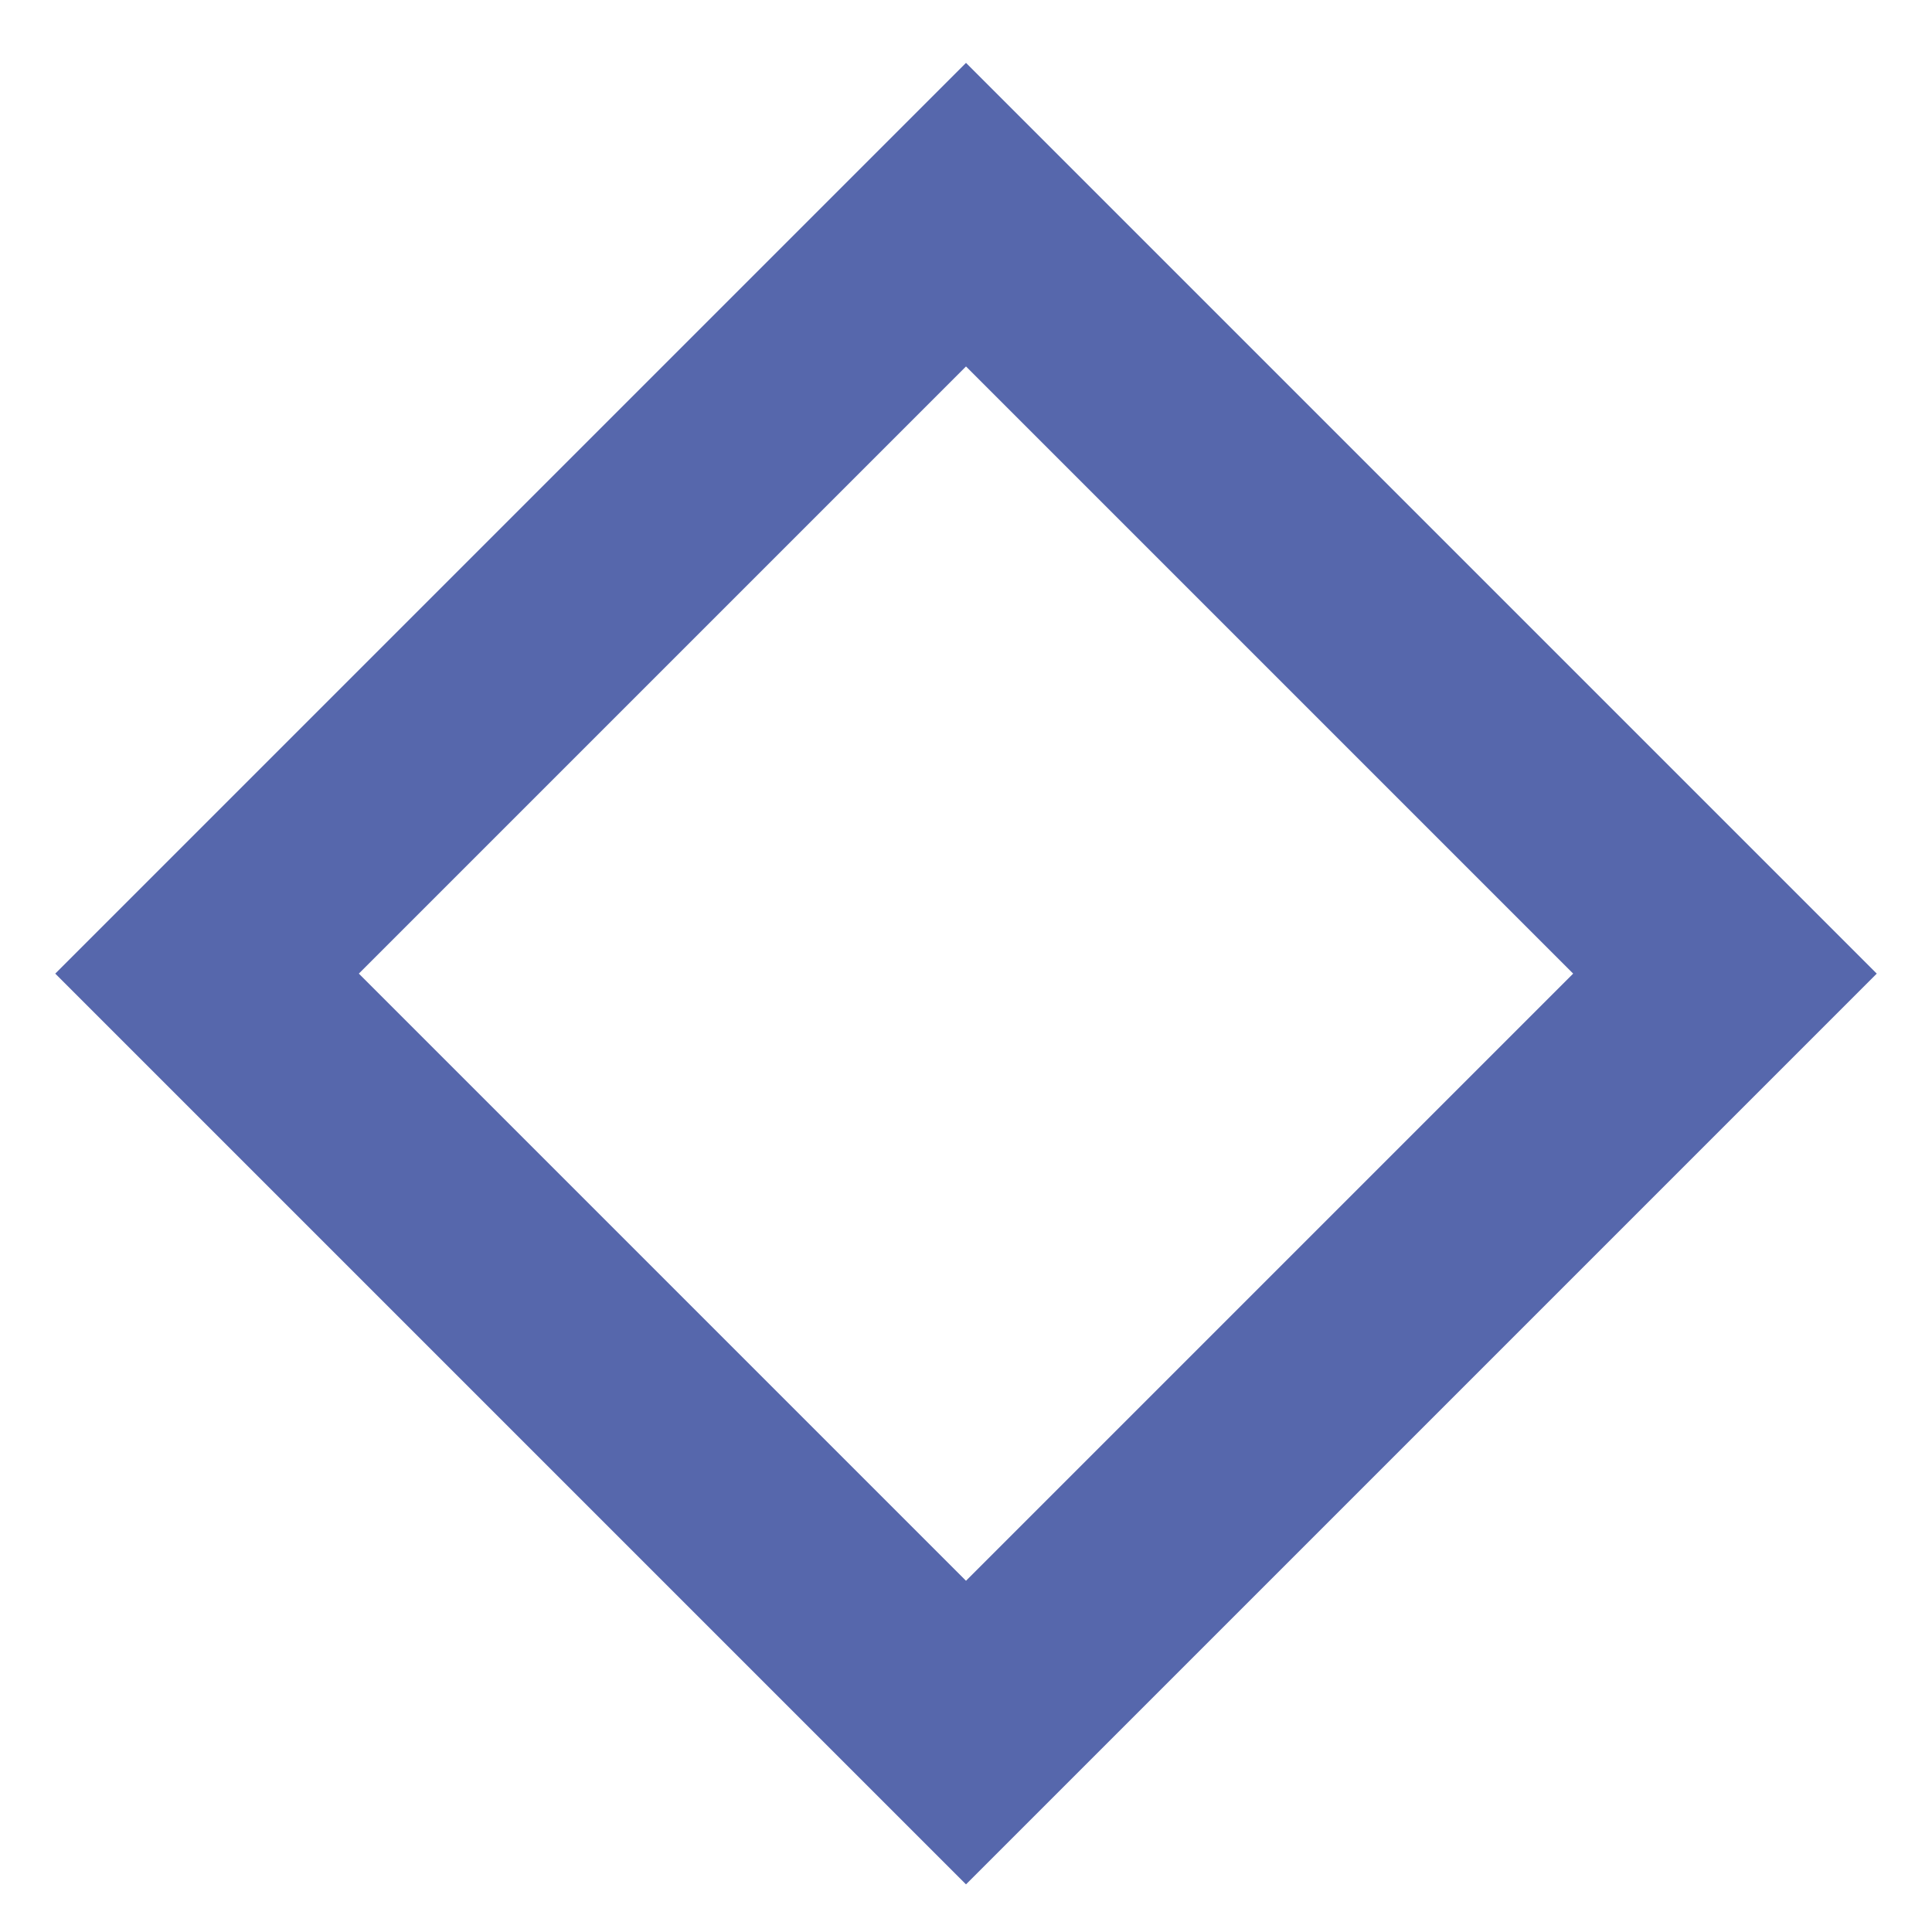 <svg xmlns="http://www.w3.org/2000/svg" width="18" height="18" viewBox="0 0 18 18">
    <path fill="none" fill-rule="evenodd" stroke="#5667AC" stroke-width="2" d="M9 2l7.071 7.071L9 16.142 1.929 9.071z"/>
</svg>
